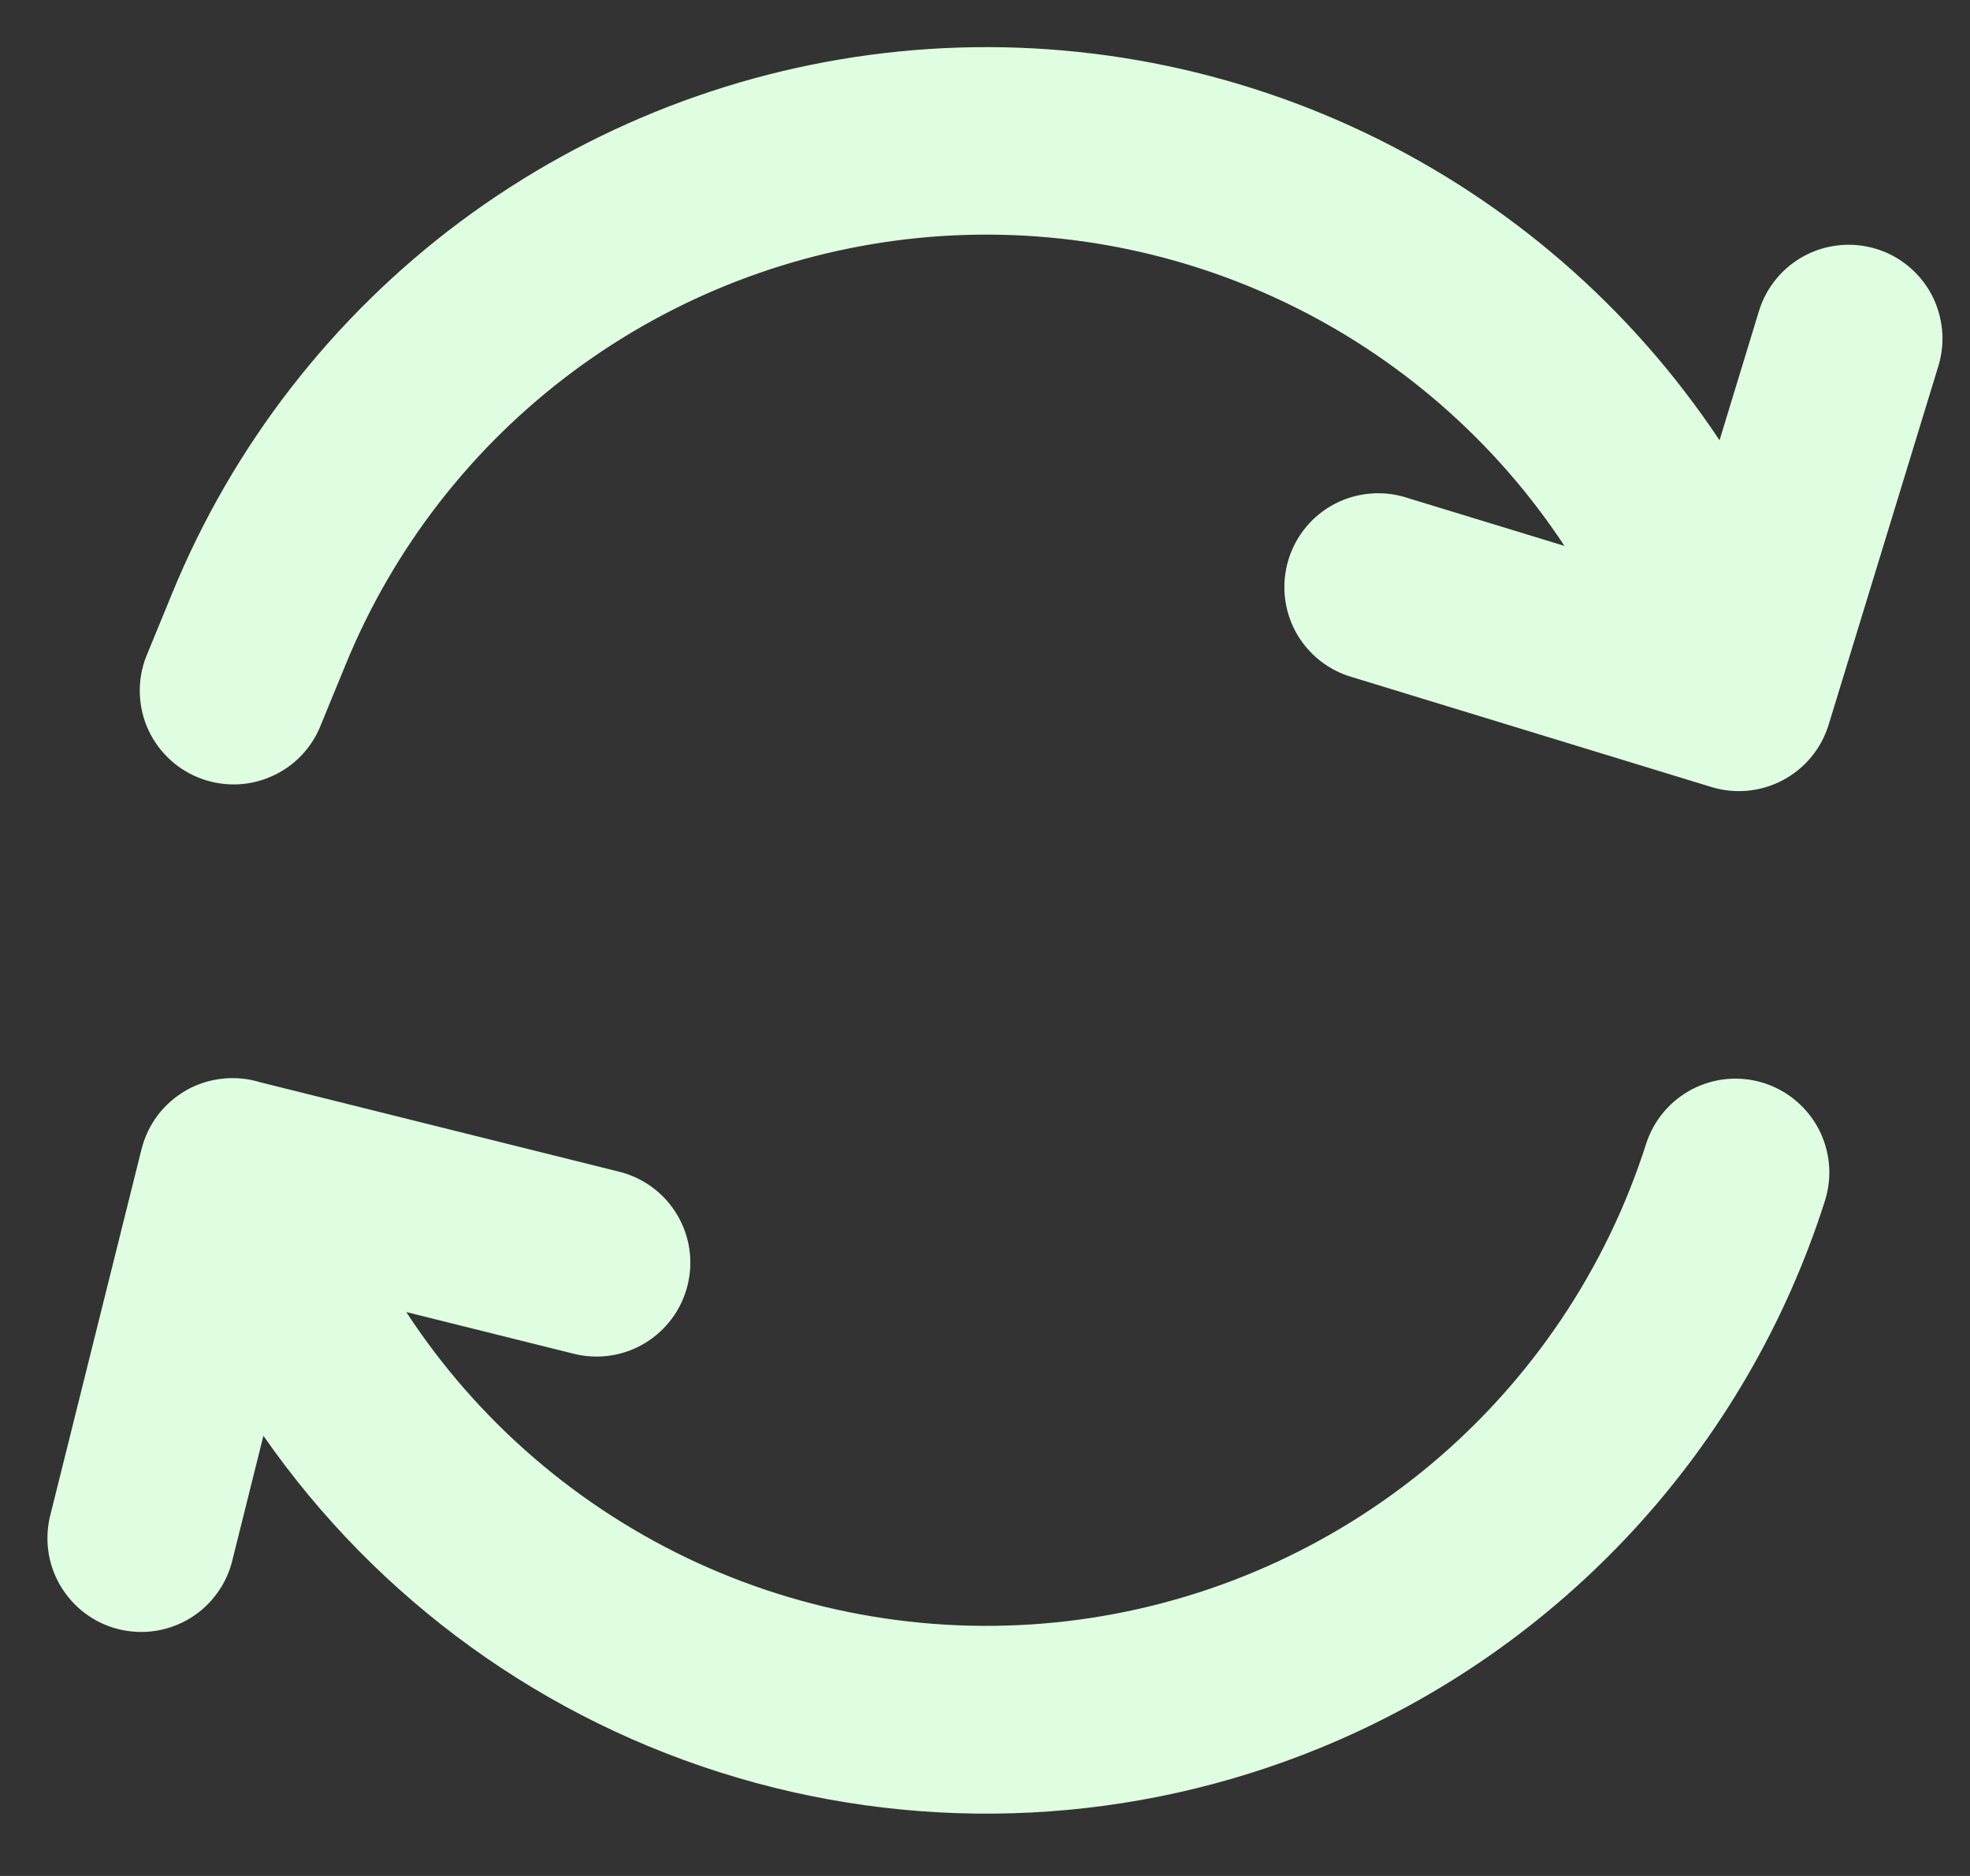 <svg width="21" height="20" viewBox="0 0 21 20" fill="none" xmlns="http://www.w3.org/2000/svg">
  <rect x="0" y="0" width="21" height="20" fill="#333333" stroke="none"/>
  <path d="M18.33 4.694L18.75 3.317C18.788 3.191 18.851 3.075 18.935 2.973C19.018 2.872 19.121 2.788 19.237 2.726C19.353 2.665 19.48 2.626 19.611 2.614C19.741 2.601 19.873 2.615 19.999 2.653C20.125 2.691 20.241 2.754 20.343 2.838C20.444 2.921 20.528 3.024 20.59 3.14C20.651 3.256 20.689 3.383 20.702 3.514C20.715 3.644 20.701 3.776 20.663 3.902L19.493 7.727C19.415 7.981 19.24 8.193 19.006 8.317C18.772 8.442 18.498 8.468 18.245 8.391L14.42 7.221C14.292 7.185 14.172 7.124 14.068 7.041C13.964 6.958 13.877 6.855 13.813 6.738C13.749 6.621 13.71 6.492 13.696 6.36C13.683 6.227 13.696 6.093 13.735 5.966C13.774 5.838 13.838 5.72 13.923 5.618C14.008 5.516 14.113 5.431 14.232 5.37C14.35 5.309 14.479 5.272 14.612 5.262C14.745 5.251 14.879 5.267 15.005 5.309L16.677 5.82C15.938 4.699 14.907 3.801 13.695 3.222C12.483 2.643 11.137 2.406 9.8 2.536C8.463 2.667 7.188 3.159 6.11 3.96C5.033 4.761 4.194 5.841 3.685 7.084L3.425 7.717C3.378 7.842 3.306 7.956 3.214 8.053C3.122 8.15 3.011 8.227 2.888 8.28C2.766 8.333 2.634 8.362 2.5 8.363C2.367 8.364 2.234 8.339 2.111 8.288C1.987 8.238 1.875 8.163 1.781 8.068C1.686 7.973 1.612 7.861 1.562 7.737C1.512 7.613 1.488 7.48 1.49 7.347C1.492 7.213 1.521 7.081 1.575 6.959L1.835 6.326C2.481 4.749 3.545 3.378 4.911 2.36C6.278 1.343 7.896 0.716 9.592 0.548C11.287 0.38 12.997 0.678 14.536 1.408C16.076 2.139 17.387 3.274 18.33 4.694V4.694ZM2.808 15.307L2.481 16.618C2.452 16.748 2.397 16.871 2.319 16.979C2.242 17.088 2.144 17.18 2.03 17.25C1.917 17.32 1.79 17.366 1.659 17.387C1.527 17.407 1.393 17.401 1.263 17.369C1.134 17.337 1.012 17.279 0.906 17.199C0.799 17.119 0.71 17.018 0.642 16.903C0.575 16.788 0.531 16.661 0.514 16.529C0.497 16.397 0.506 16.262 0.541 16.134L1.508 12.254C1.541 12.122 1.6 11.998 1.682 11.889C1.764 11.781 1.868 11.691 1.986 11.623C2.105 11.556 2.236 11.514 2.371 11.5C2.506 11.485 2.643 11.498 2.773 11.538L6.601 12.492C6.858 12.556 7.08 12.72 7.216 12.947C7.353 13.175 7.394 13.447 7.329 13.704C7.265 13.962 7.101 14.183 6.874 14.32C6.647 14.457 6.374 14.497 6.117 14.433L4.331 13.988C5.094 15.157 6.174 16.085 7.444 16.666C8.713 17.246 10.122 17.454 11.505 17.267C12.889 17.079 14.19 16.503 15.26 15.606C16.329 14.708 17.122 13.526 17.547 12.196C17.628 11.943 17.805 11.733 18.041 11.611C18.158 11.551 18.285 11.514 18.416 11.503C18.547 11.492 18.679 11.507 18.804 11.547C18.929 11.587 19.045 11.651 19.145 11.736C19.246 11.821 19.328 11.924 19.389 12.041C19.449 12.158 19.486 12.285 19.497 12.416C19.508 12.547 19.493 12.679 19.453 12.804C19.037 14.11 18.339 15.309 17.41 16.316C16.48 17.324 15.341 18.115 14.073 18.635C12.097 19.445 9.904 19.556 7.856 18.951C5.807 18.346 4.027 17.061 2.808 15.307V15.307Z" fill="#dffde0" />
</svg>
